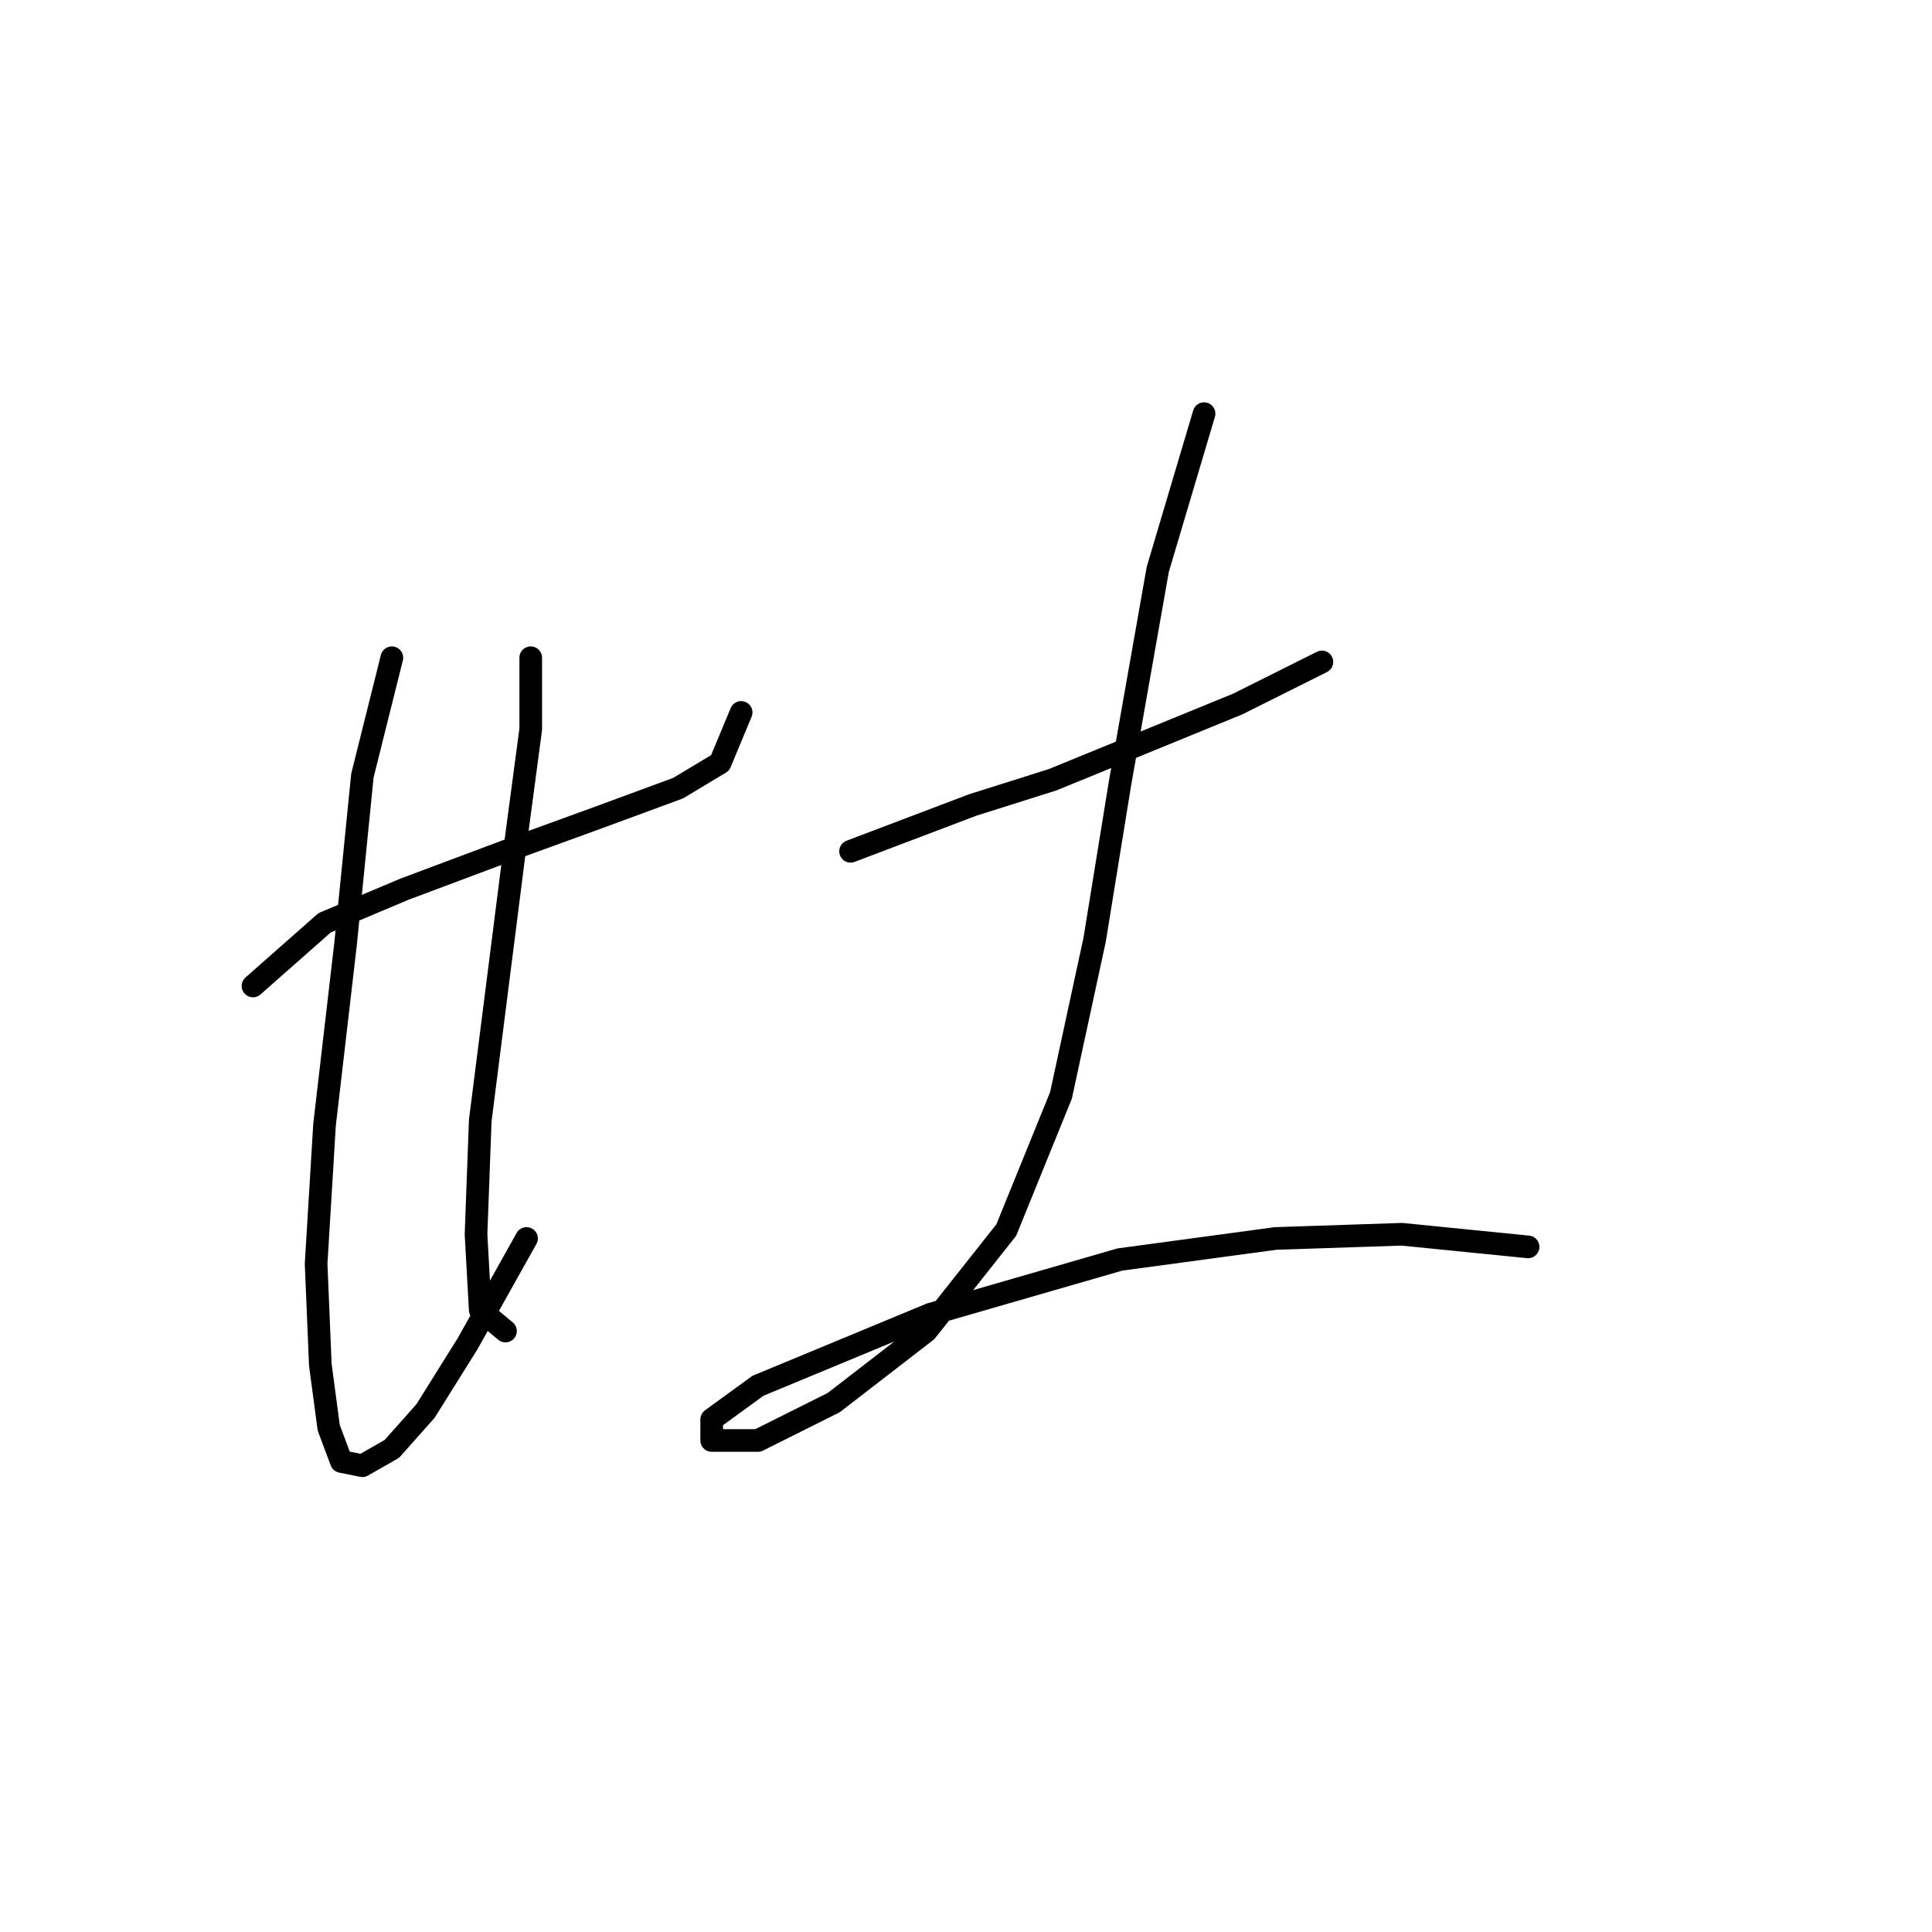 <?xml version="1.0" standalone="no"?>
    <svg width="256" height="256" xmlns="http://www.w3.org/2000/svg" version="1.1">
    <polyline stroke="black" stroke-width="3" stroke-linecap="round" fill="transparent" stroke-linejoin="round" points="33.522 130.647 43.002 122.282 53.597 117.821 66.979 112.803 79.247 108.342 89.842 104.439 95.418 101.093 98.206 94.401 98.206 94.401 " />
        <polyline stroke="black" stroke-width="3" stroke-linecap="round" fill="transparent" stroke-linejoin="round" points="51.924 87.152 48.02 102.766 45.79 125.071 43.002 149.048 41.887 167.45 42.444 180.833 43.559 189.197 45.232 193.658 48.02 194.215 51.924 191.985 56.385 186.966 61.961 178.044 69.768 164.104 69.768 164.104 " />
        <polyline stroke="black" stroke-width="3" stroke-linecap="round" fill="transparent" stroke-linejoin="round" points="70.325 87.152 70.325 96.632 68.095 113.36 63.634 148.491 63.076 163.546 63.634 173.583 66.979 176.372 66.979 176.372 " />
        <polyline stroke="black" stroke-width="3" stroke-linecap="round" fill="transparent" stroke-linejoin="round" points="112.704 112.803 128.875 106.669 139.47 103.323 151.738 98.305 164.005 93.286 175.158 87.71 175.158 87.71 " />
        <polyline stroke="black" stroke-width="3" stroke-linecap="round" fill="transparent" stroke-linejoin="round" points="159.544 54.81 153.411 75.442 148.392 103.881 145.046 124.513 140.585 145.145 133.336 162.989 122.742 176.372 110.474 185.851 100.437 190.87 94.303 190.87 94.303 188.082 100.437 183.621 123.299 174.141 148.392 166.892 169.024 164.104 185.753 163.546 202.481 165.219 202.481 165.219 " />
        </svg>